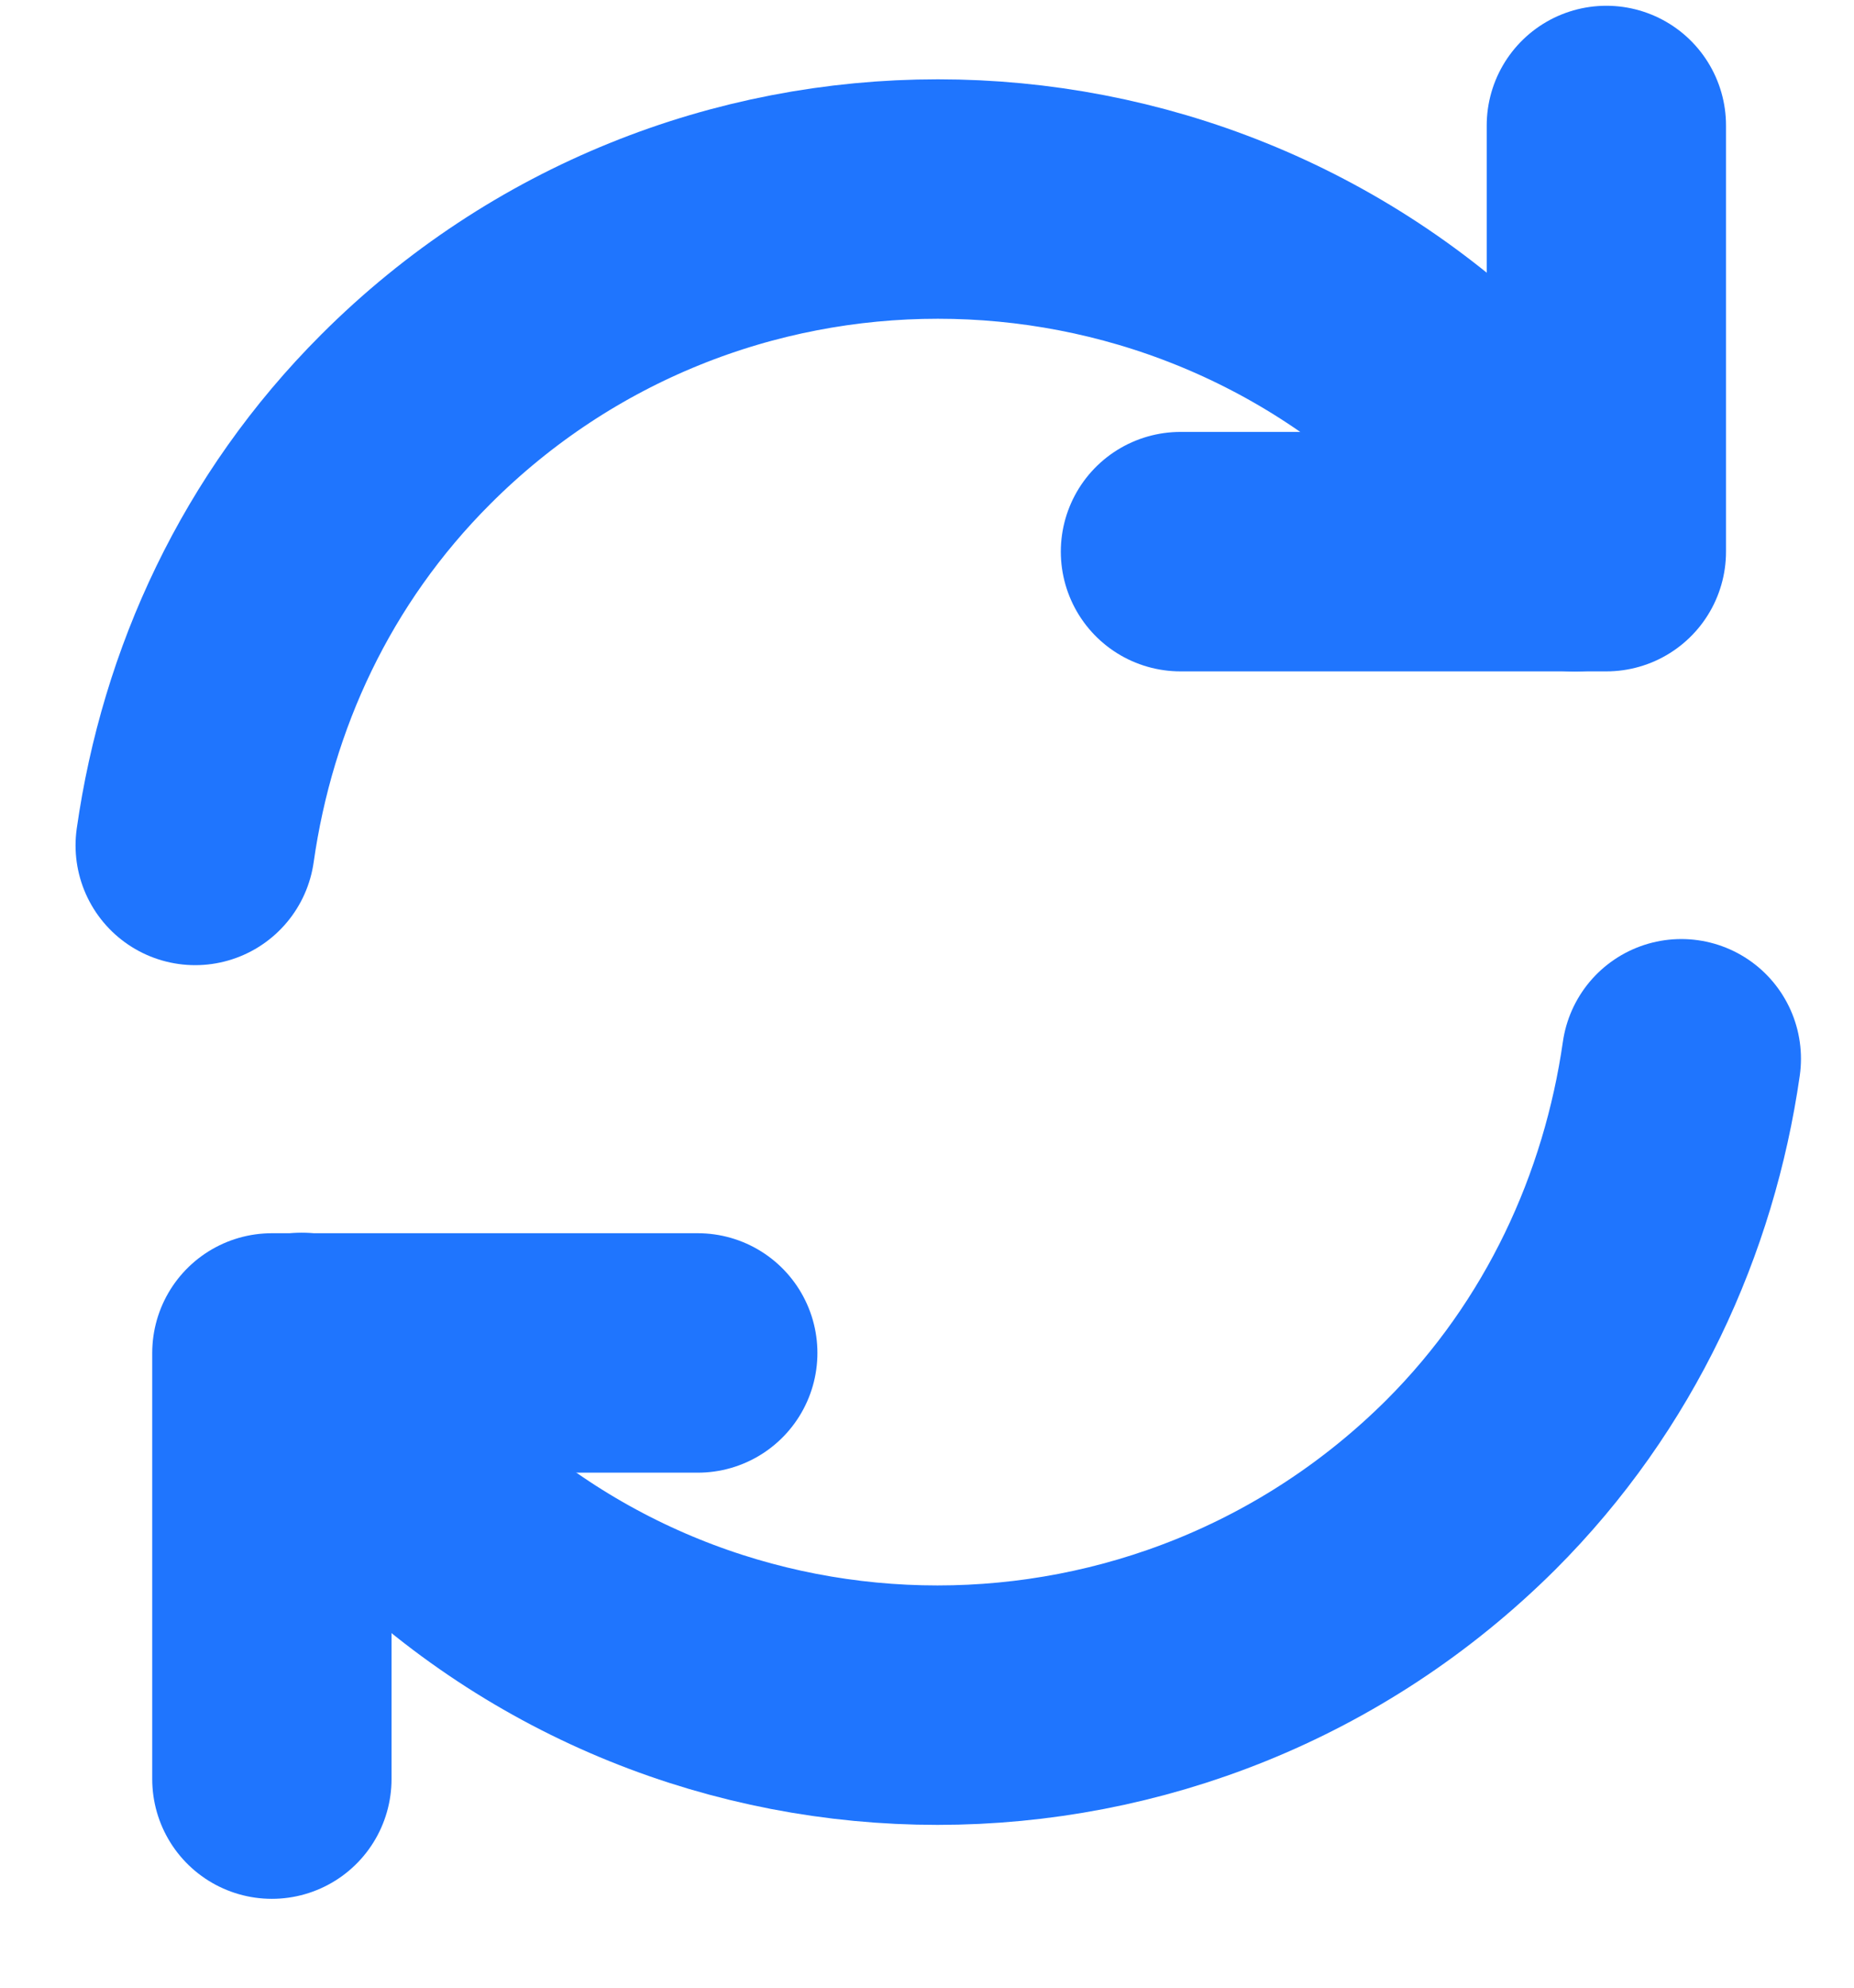 <svg width="14" height="15" viewBox="0 0 14 15" fill="none" xmlns="http://www.w3.org/2000/svg">
<path d="M2.278 10.206C2.495 10.568 2.76 10.905 3.061 11.206C5.277 13.422 8.878 13.422 11.106 11.206C12.01 10.303 12.528 9.159 12.696 7.99" stroke="#1F75FE" stroke-width="1.807" stroke-linecap="round" stroke-linejoin="round"/>
<path d="M1.474 6.38C1.642 5.2 2.16 4.067 3.064 3.164C5.28 0.948 8.881 0.948 11.109 3.164C11.422 3.477 11.675 3.814 11.892 4.164" stroke="#1F75FE" stroke-width="1.807" stroke-linecap="round" stroke-linejoin="round"/>
<path d="M2.053 13.426V10.21H5.269" stroke="#1F75FE" stroke-width="1.807" stroke-linecap="round" stroke-linejoin="round"/>
<path d="M12.13 0.947V4.163H8.914" stroke="#1F75FE" stroke-width="1.807" stroke-linecap="round" stroke-linejoin="round"/>
</svg>
